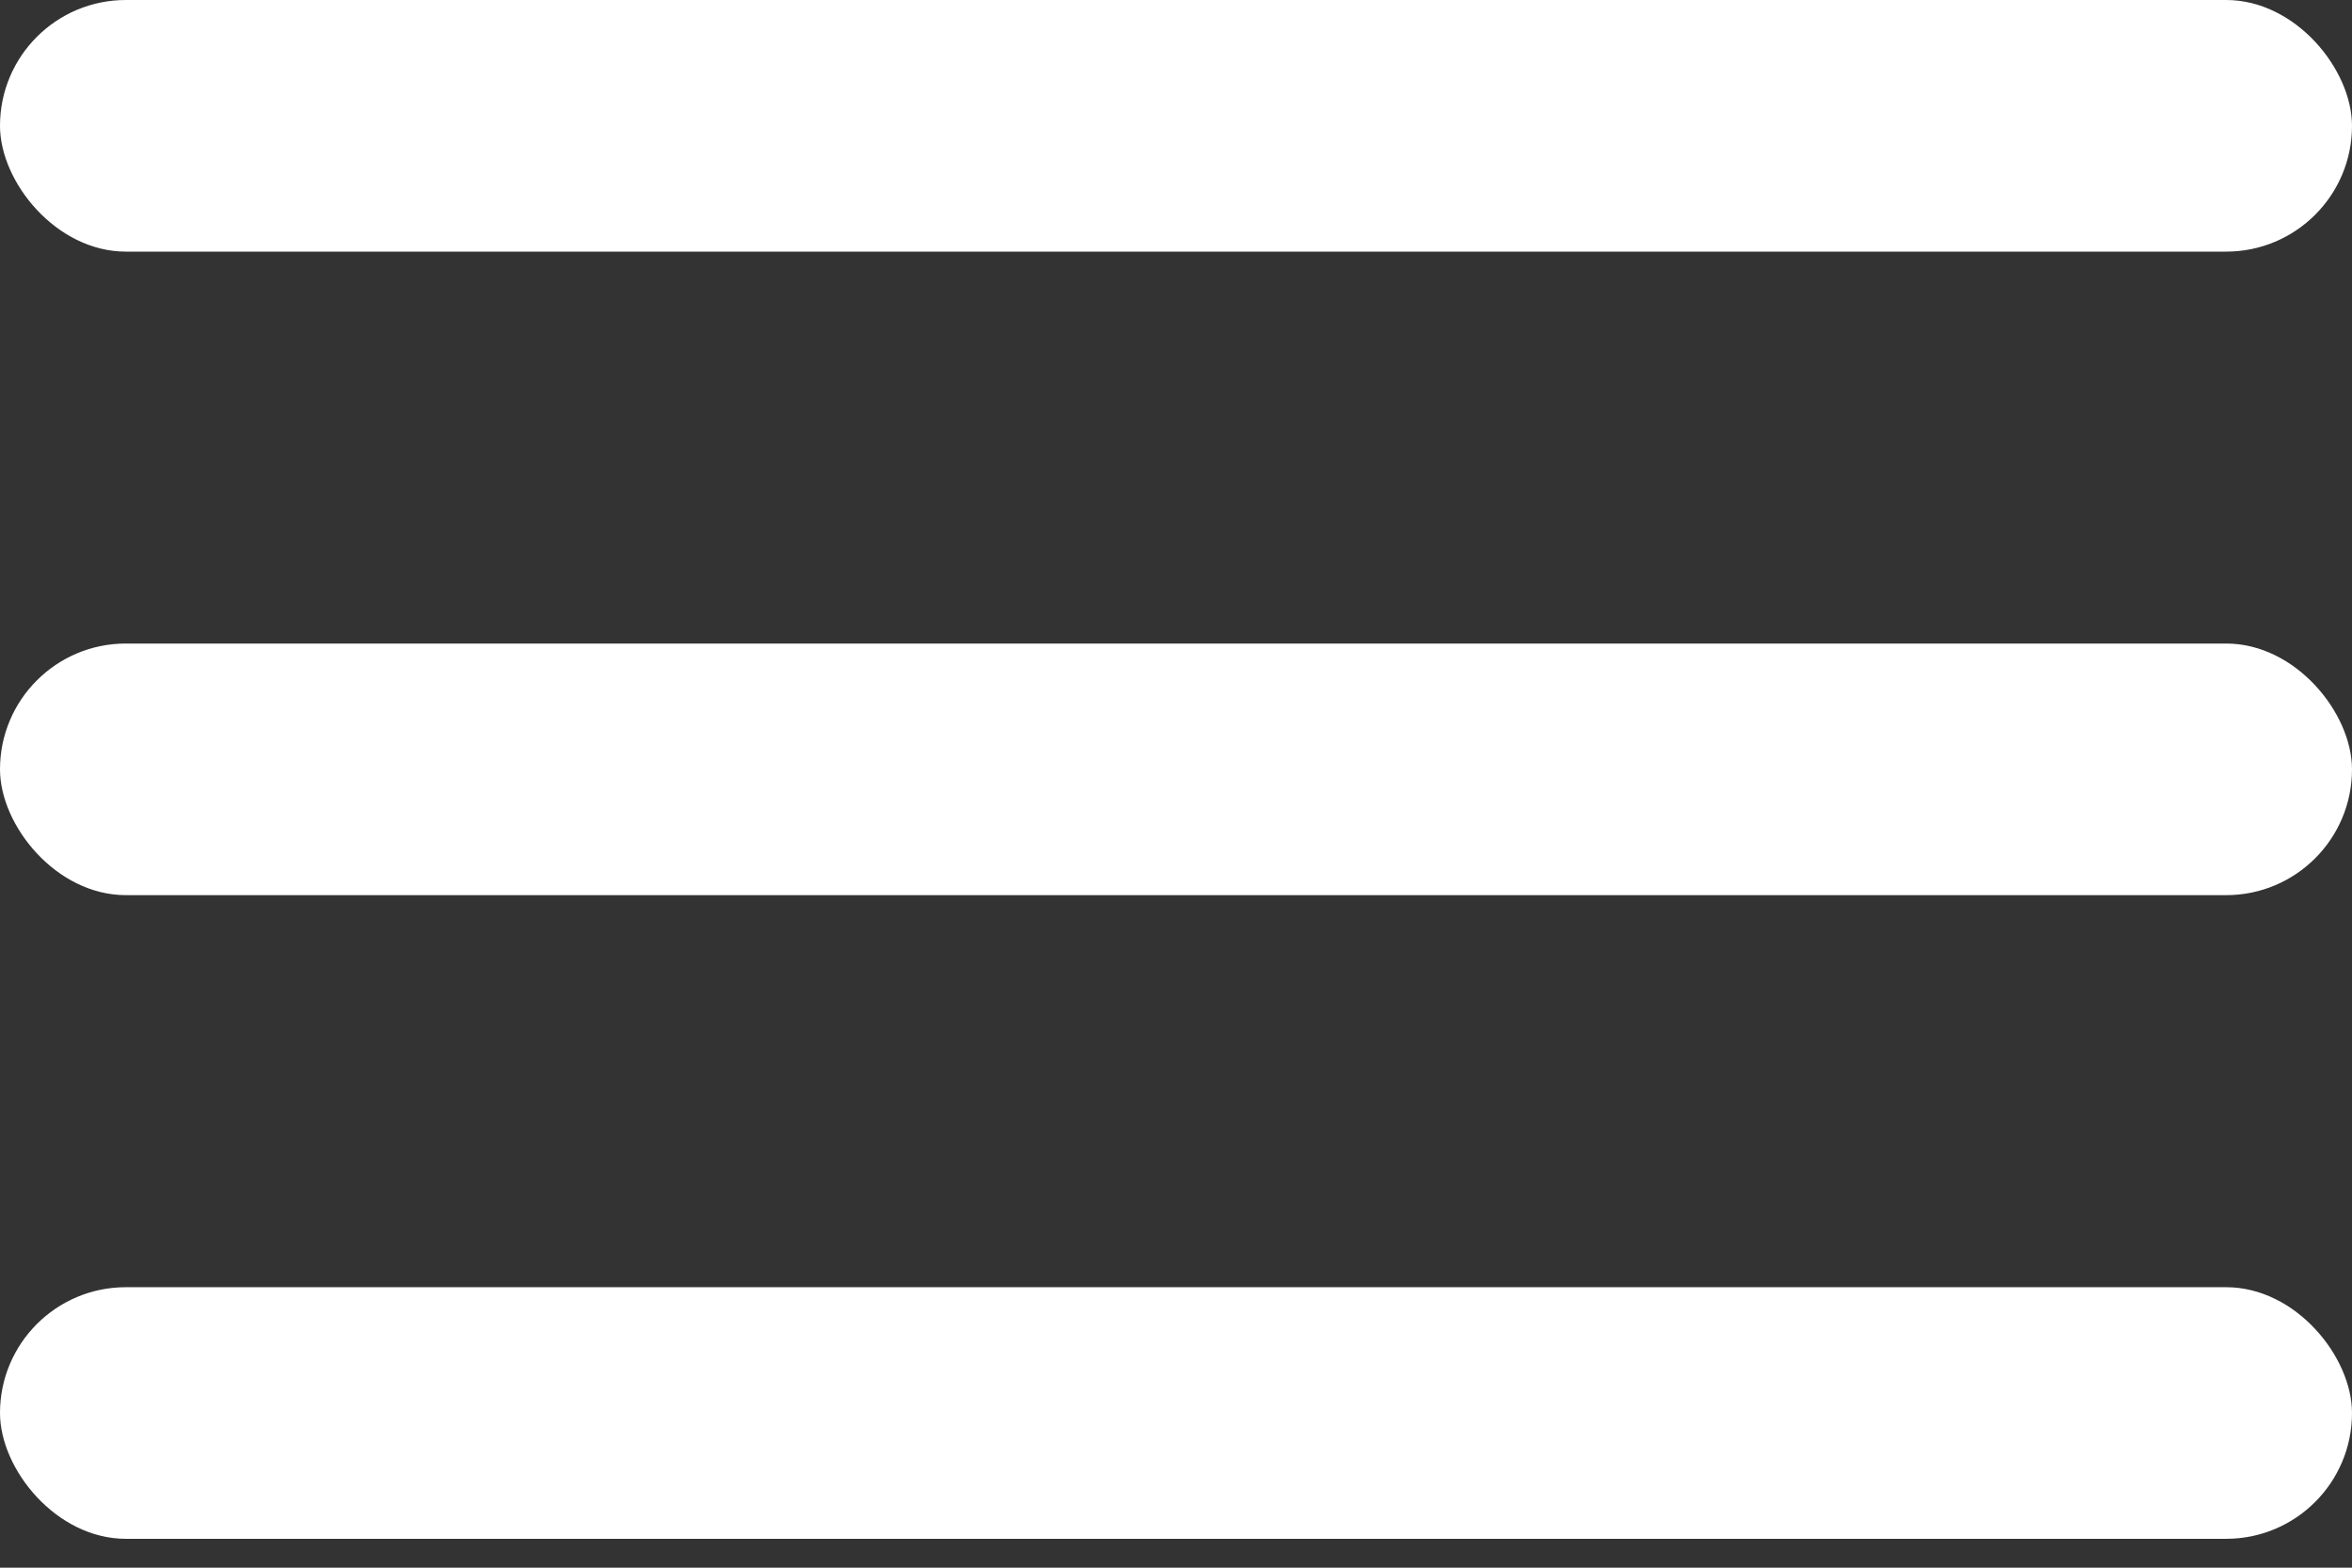 <svg width="18" height="12" viewBox="0 0 18 12" fill="none" xmlns="http://www.w3.org/2000/svg">
<rect x="0" y="0" width="18" height="12" fill="#333333" stroke="none"/>
<rect width="18" height="1.926" rx="0.963" fill="white"/>
<rect y="4.926" width="18" height="1.926" rx="0.963" fill="white"/>
<rect y="9.853" width="18" height="1.926" rx="0.963" fill="white"/>
</svg>

